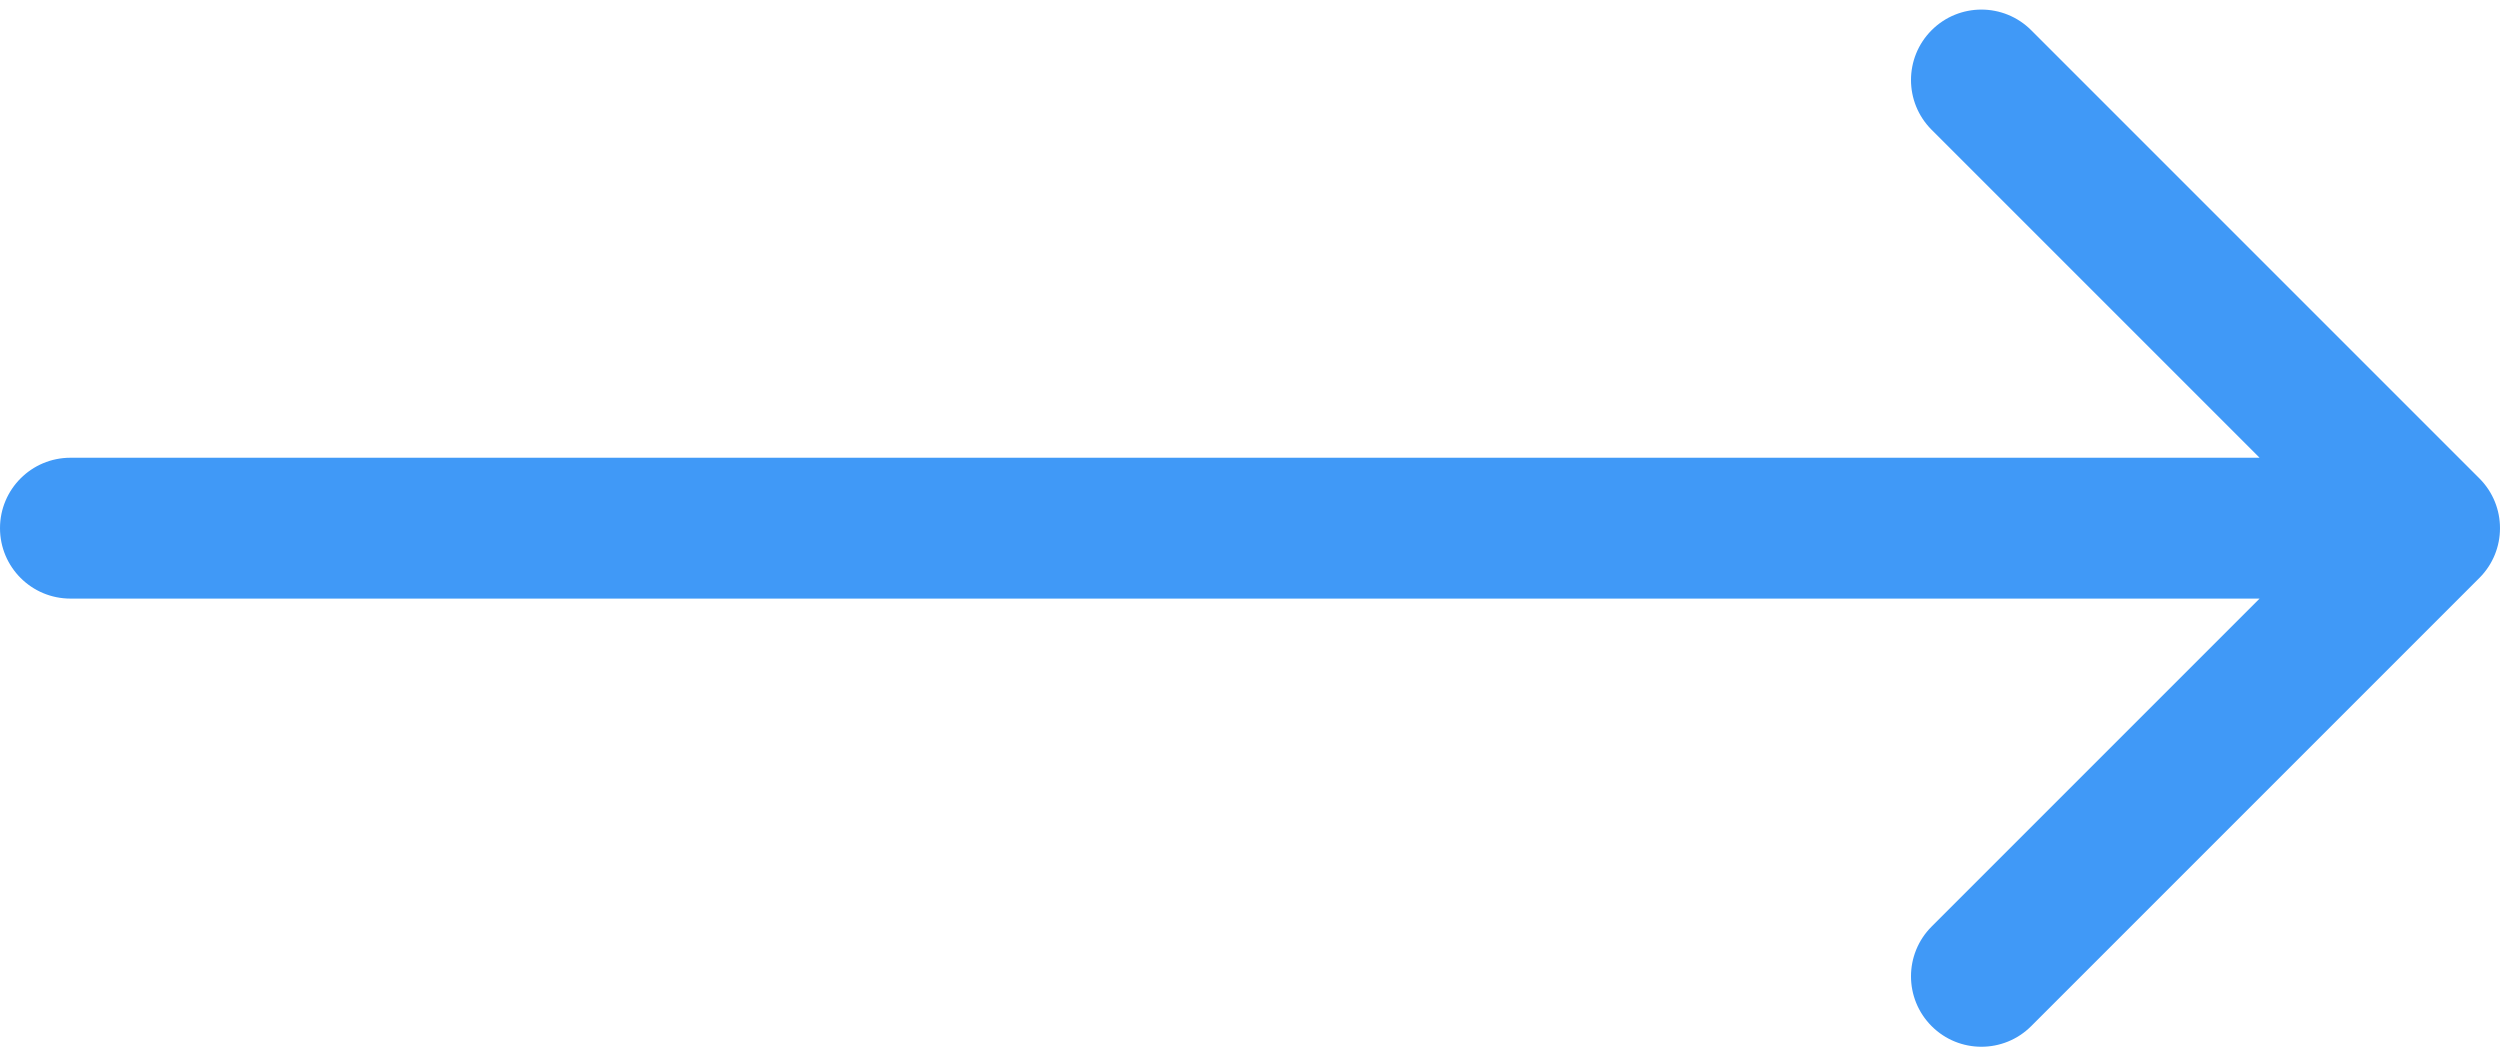 <svg viewBox="0 0 71 30" fill="none" xmlns="http://www.w3.org/2000/svg">
<path d="M2 13C0.895 13 -9.6564e-08 13.895 0 15C2.15774e-07 16.105 0.895 17 2 17L2 13ZM70.414 16.414C71.195 15.633 71.195 14.367 70.414 13.586L57.686 0.858C56.905 0.077 55.639 0.077 54.858 0.858C54.077 1.639 54.077 2.905 54.858 3.686L66.172 15L54.858 26.314C54.077 27.095 54.077 28.361 54.858 29.142C55.639 29.923 56.905 29.923 57.686 29.142L70.414 16.414ZM2 17L69 17L69 13L2 13L2 17Z" fill="#4099F7"/>
</svg>
